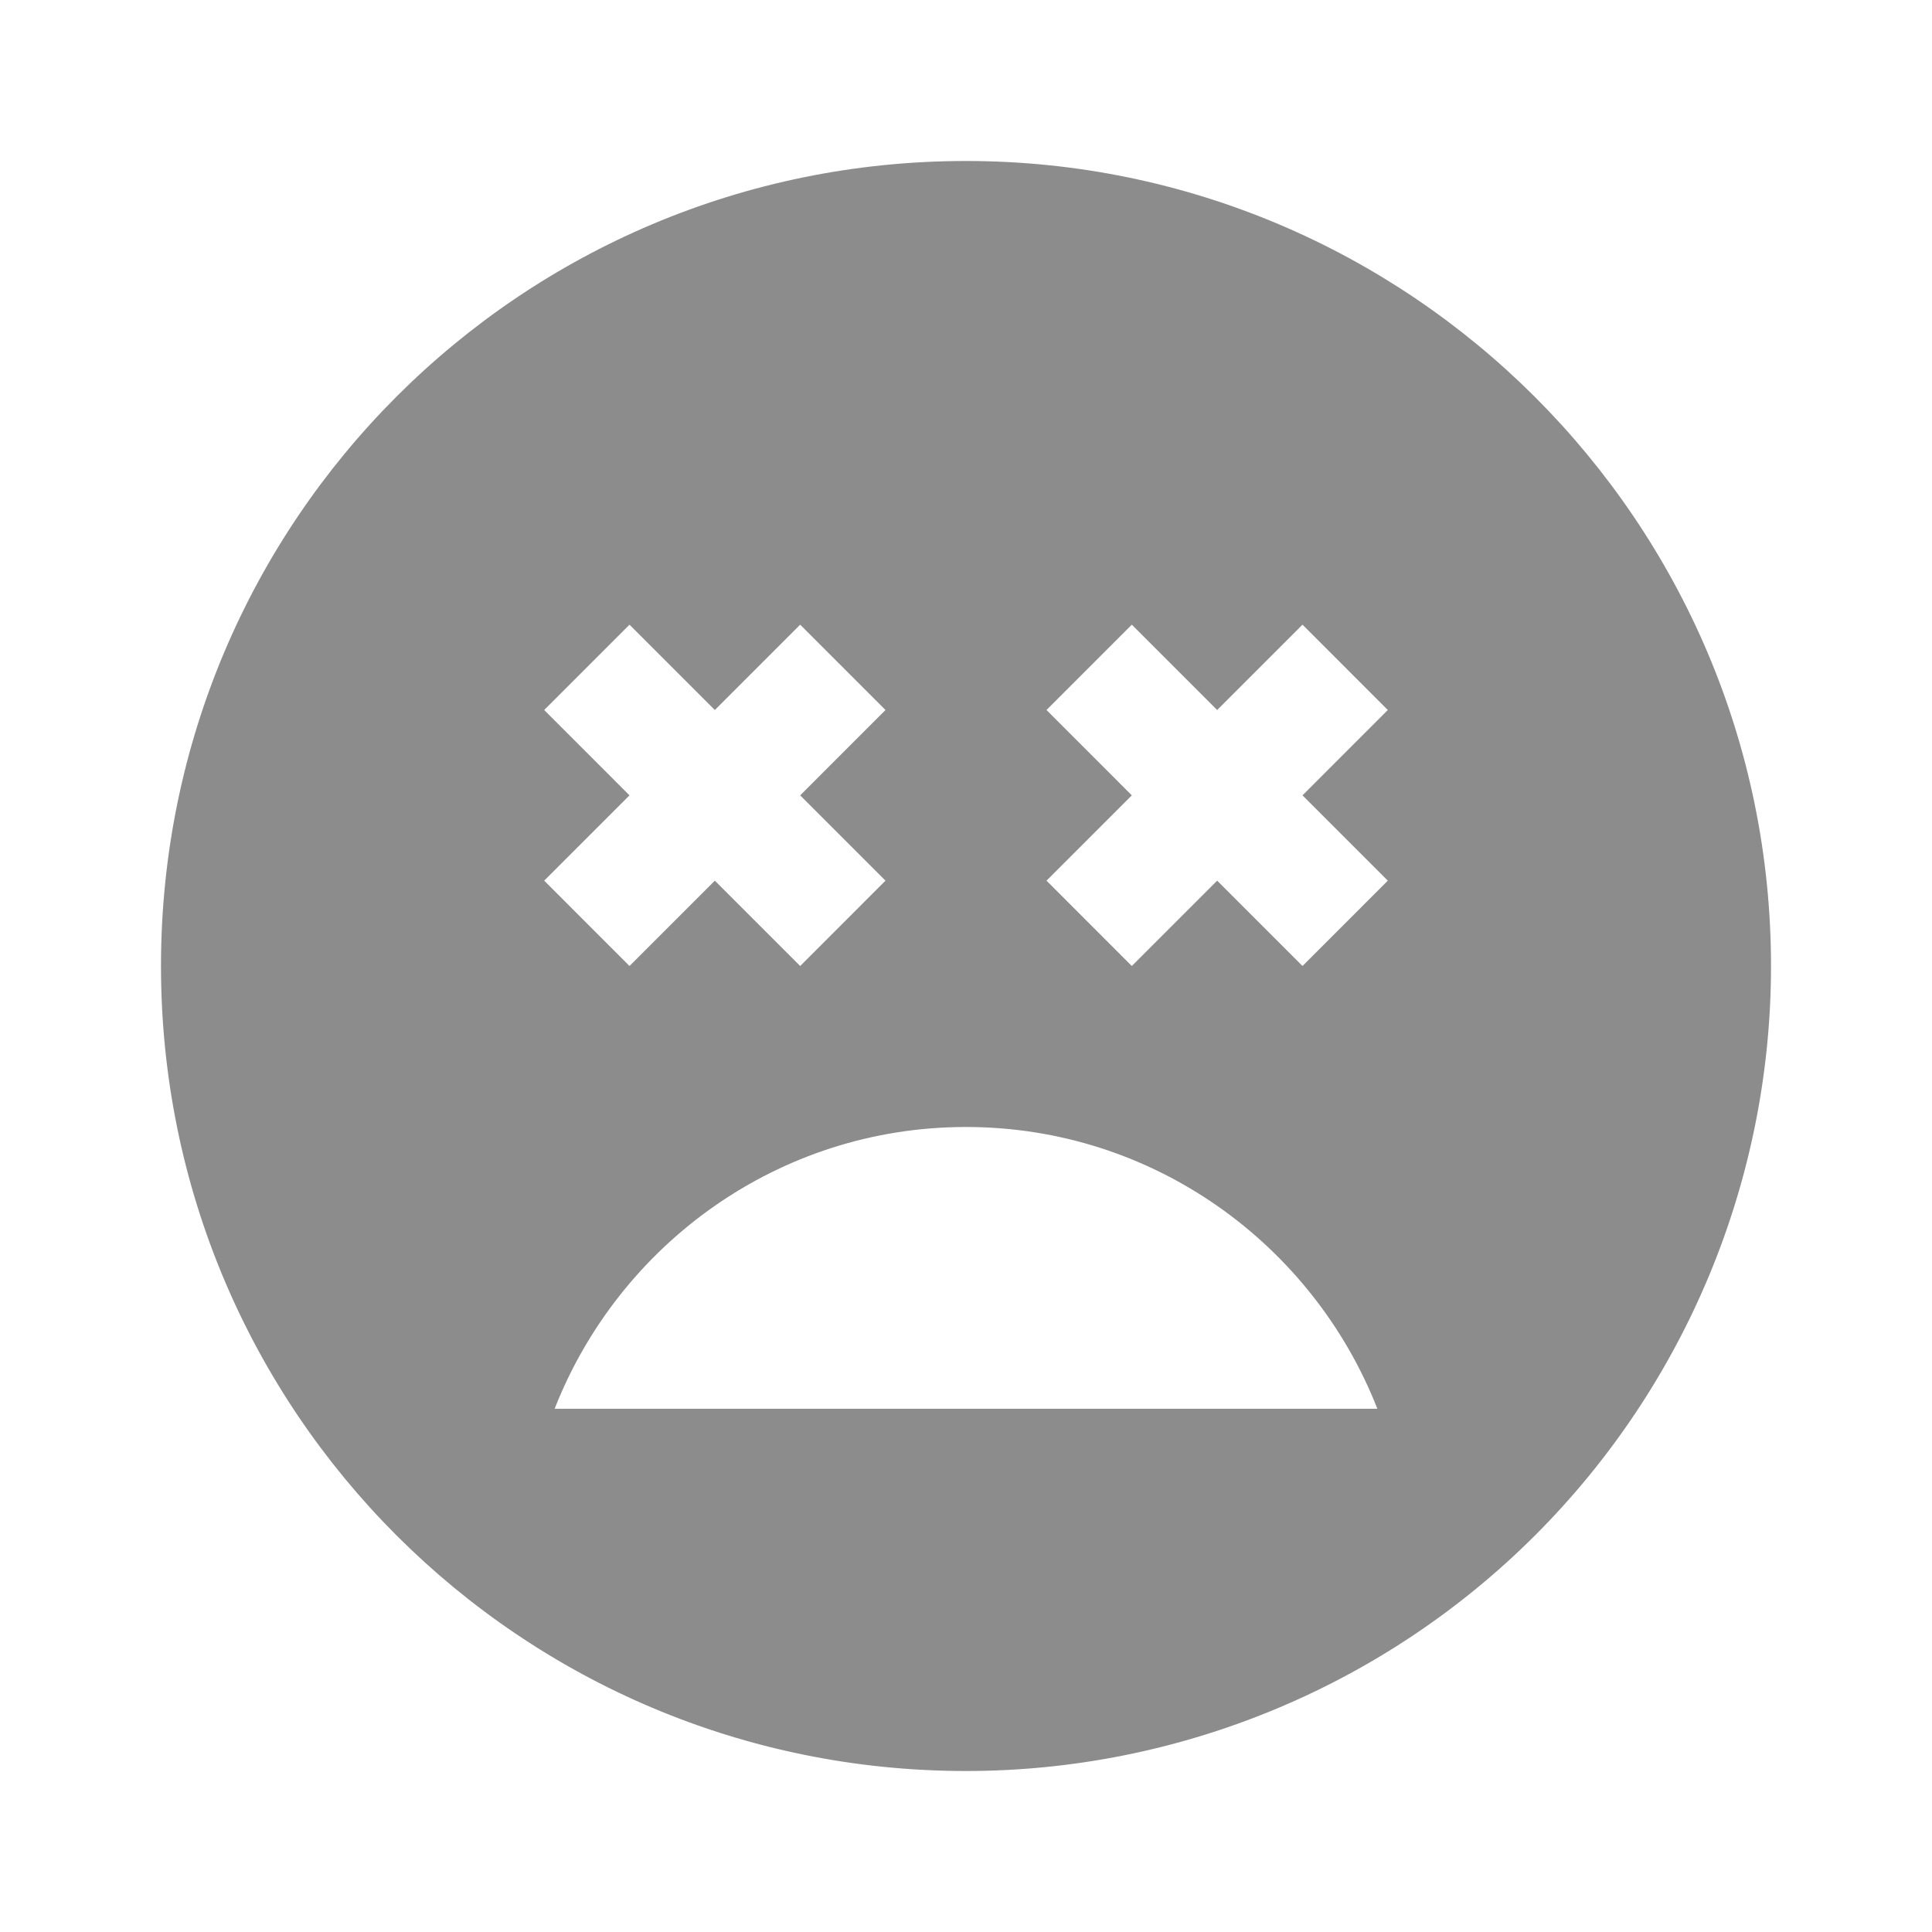 <svg width="64" height="64" viewBox="0 0 64 64" fill="none" xmlns="http://www.w3.org/2000/svg">
<path d="M32 5.333C17.253 5.333 5.333 17.253 5.333 32C5.333 46.747 17.253 58.667 32 58.667C39.072 58.667 45.855 55.857 50.856 50.856C55.857 45.855 58.667 39.072 58.667 32C58.667 17.253 46.667 5.333 32 5.333ZM18.027 23.52L20.853 20.693L23.68 23.52L26.507 20.693L29.333 23.52L26.507 26.347L29.333 29.173L26.507 32L23.68 29.173L20.853 32L18.027 29.173L20.853 26.347L18.027 23.52ZM18.373 46.667C20.507 41.227 25.787 37.333 32 37.333C38.213 37.333 43.493 41.227 45.627 46.667H18.373ZM45.973 29.173L43.147 32L40.32 29.173L37.493 32L34.667 29.173L37.493 26.347L34.667 23.52L37.493 20.693L40.32 23.52L43.147 20.693L45.973 23.52L43.147 26.347L45.973 29.173Z" fill="#8C8C8C"/>
</svg>
